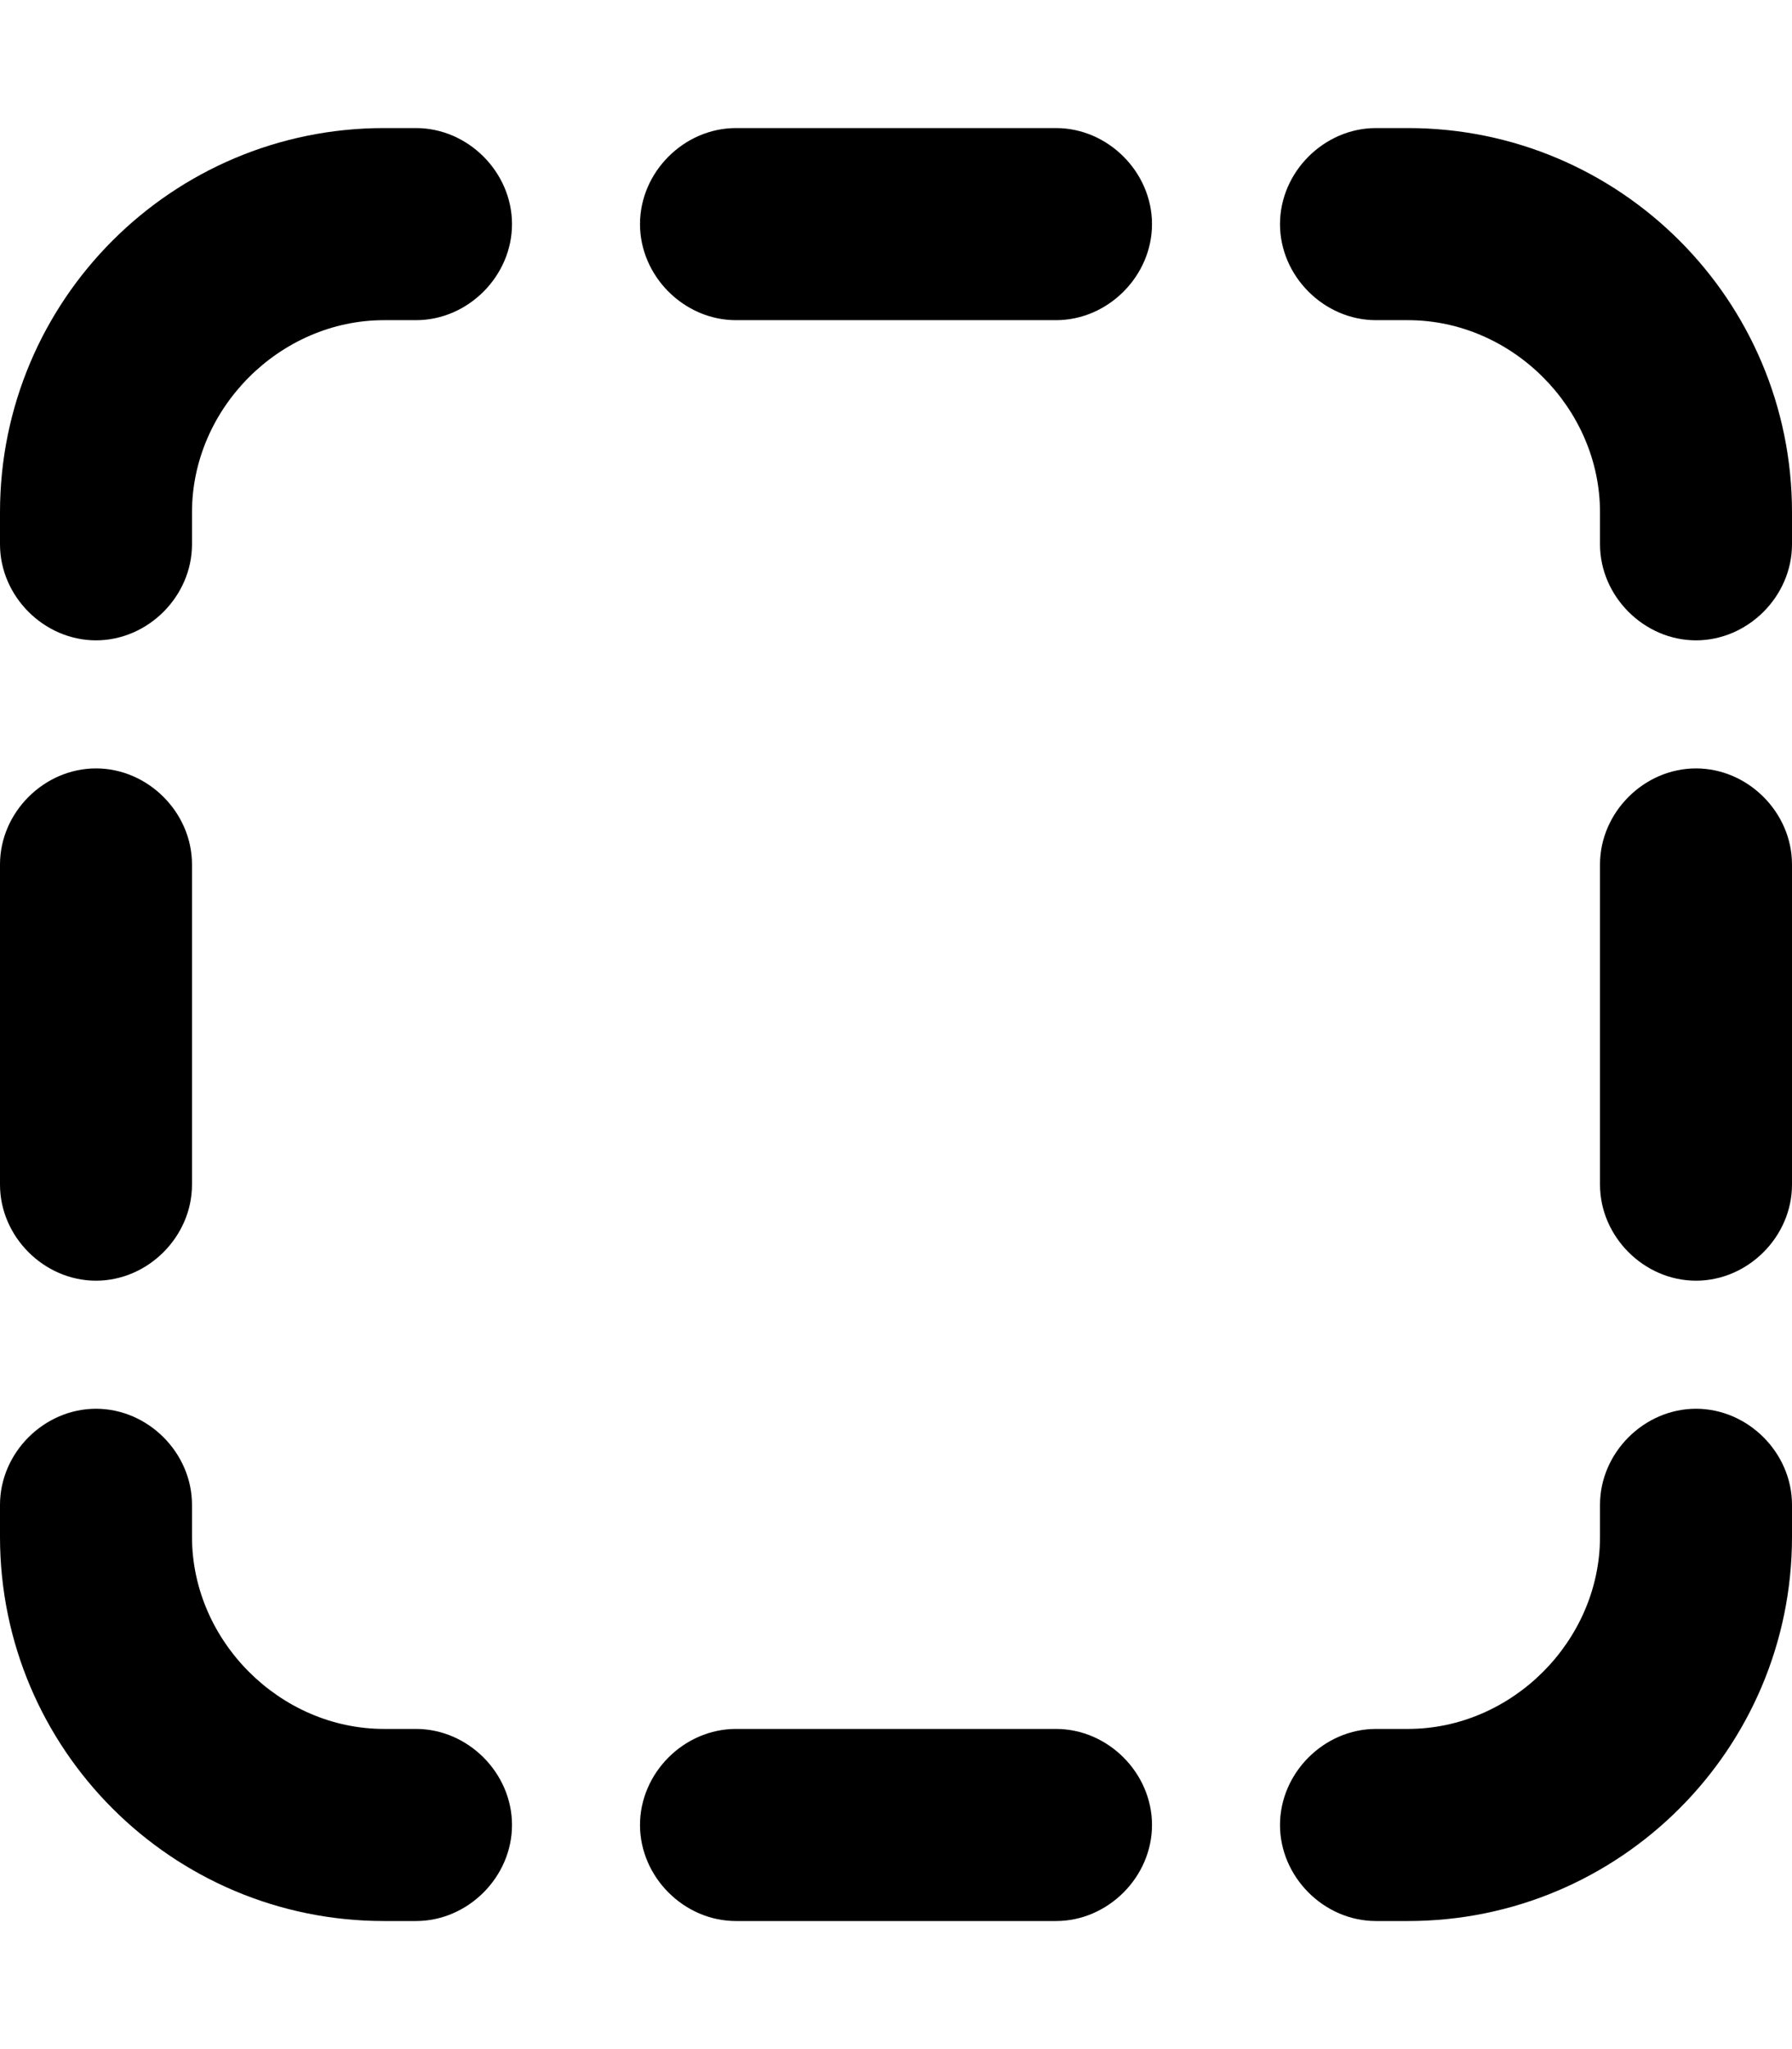 <svg xmlns="http://www.w3.org/2000/svg" viewBox="0 0 448 512"><!-- Font Awesome Pro 6.0.0-alpha1 by @fontawesome - https://fontawesome.com License - https://fontawesome.com/license (Commercial License) --><path d="M104 32H96C43 32 0 75 0 128V136C0 149 11 160 24 160S48 149 48 136V128C48 102 70 80 96 80H104C117 80 128 69 128 56C128 43 117 32 104 32ZM24 320C37 320 48 309 48 296V216C48 203 37 192 24 192S0 203 0 216V296C0 309 11 320 24 320ZM264 432H184C171 432 160 443 160 456C160 469 171 480 184 480H264C277 480 288 469 288 456C288 443 277 432 264 432ZM104 432H96C70 432 48 410 48 384V376C48 363 37 352 24 352S0 363 0 376V384C0 437 43 480 96 480H104C117 480 128 469 128 456C128 443 117 432 104 432ZM424 192C411 192 400 203 400 216V296C400 309 411 320 424 320S448 309 448 296V216C448 203 437 192 424 192ZM264 32H184C171 32 160 43 160 56C160 69 171 80 184 80H264C277 80 288 69 288 56C288 43 277 32 264 32ZM352 32H344C331 32 320 43 320 56C320 69 331 80 344 80H352C378 80 400 102 400 128V136C400 149 411 160 424 160S448 149 448 136V128C448 75 405 32 352 32ZM424 352C411 352 400 363 400 376V384C400 410 378 432 352 432H344C331 432 320 443 320 456C320 469 331 480 344 480H352C405 480 448 437 448 384V376C448 363 437 352 424 352Z"/></svg>